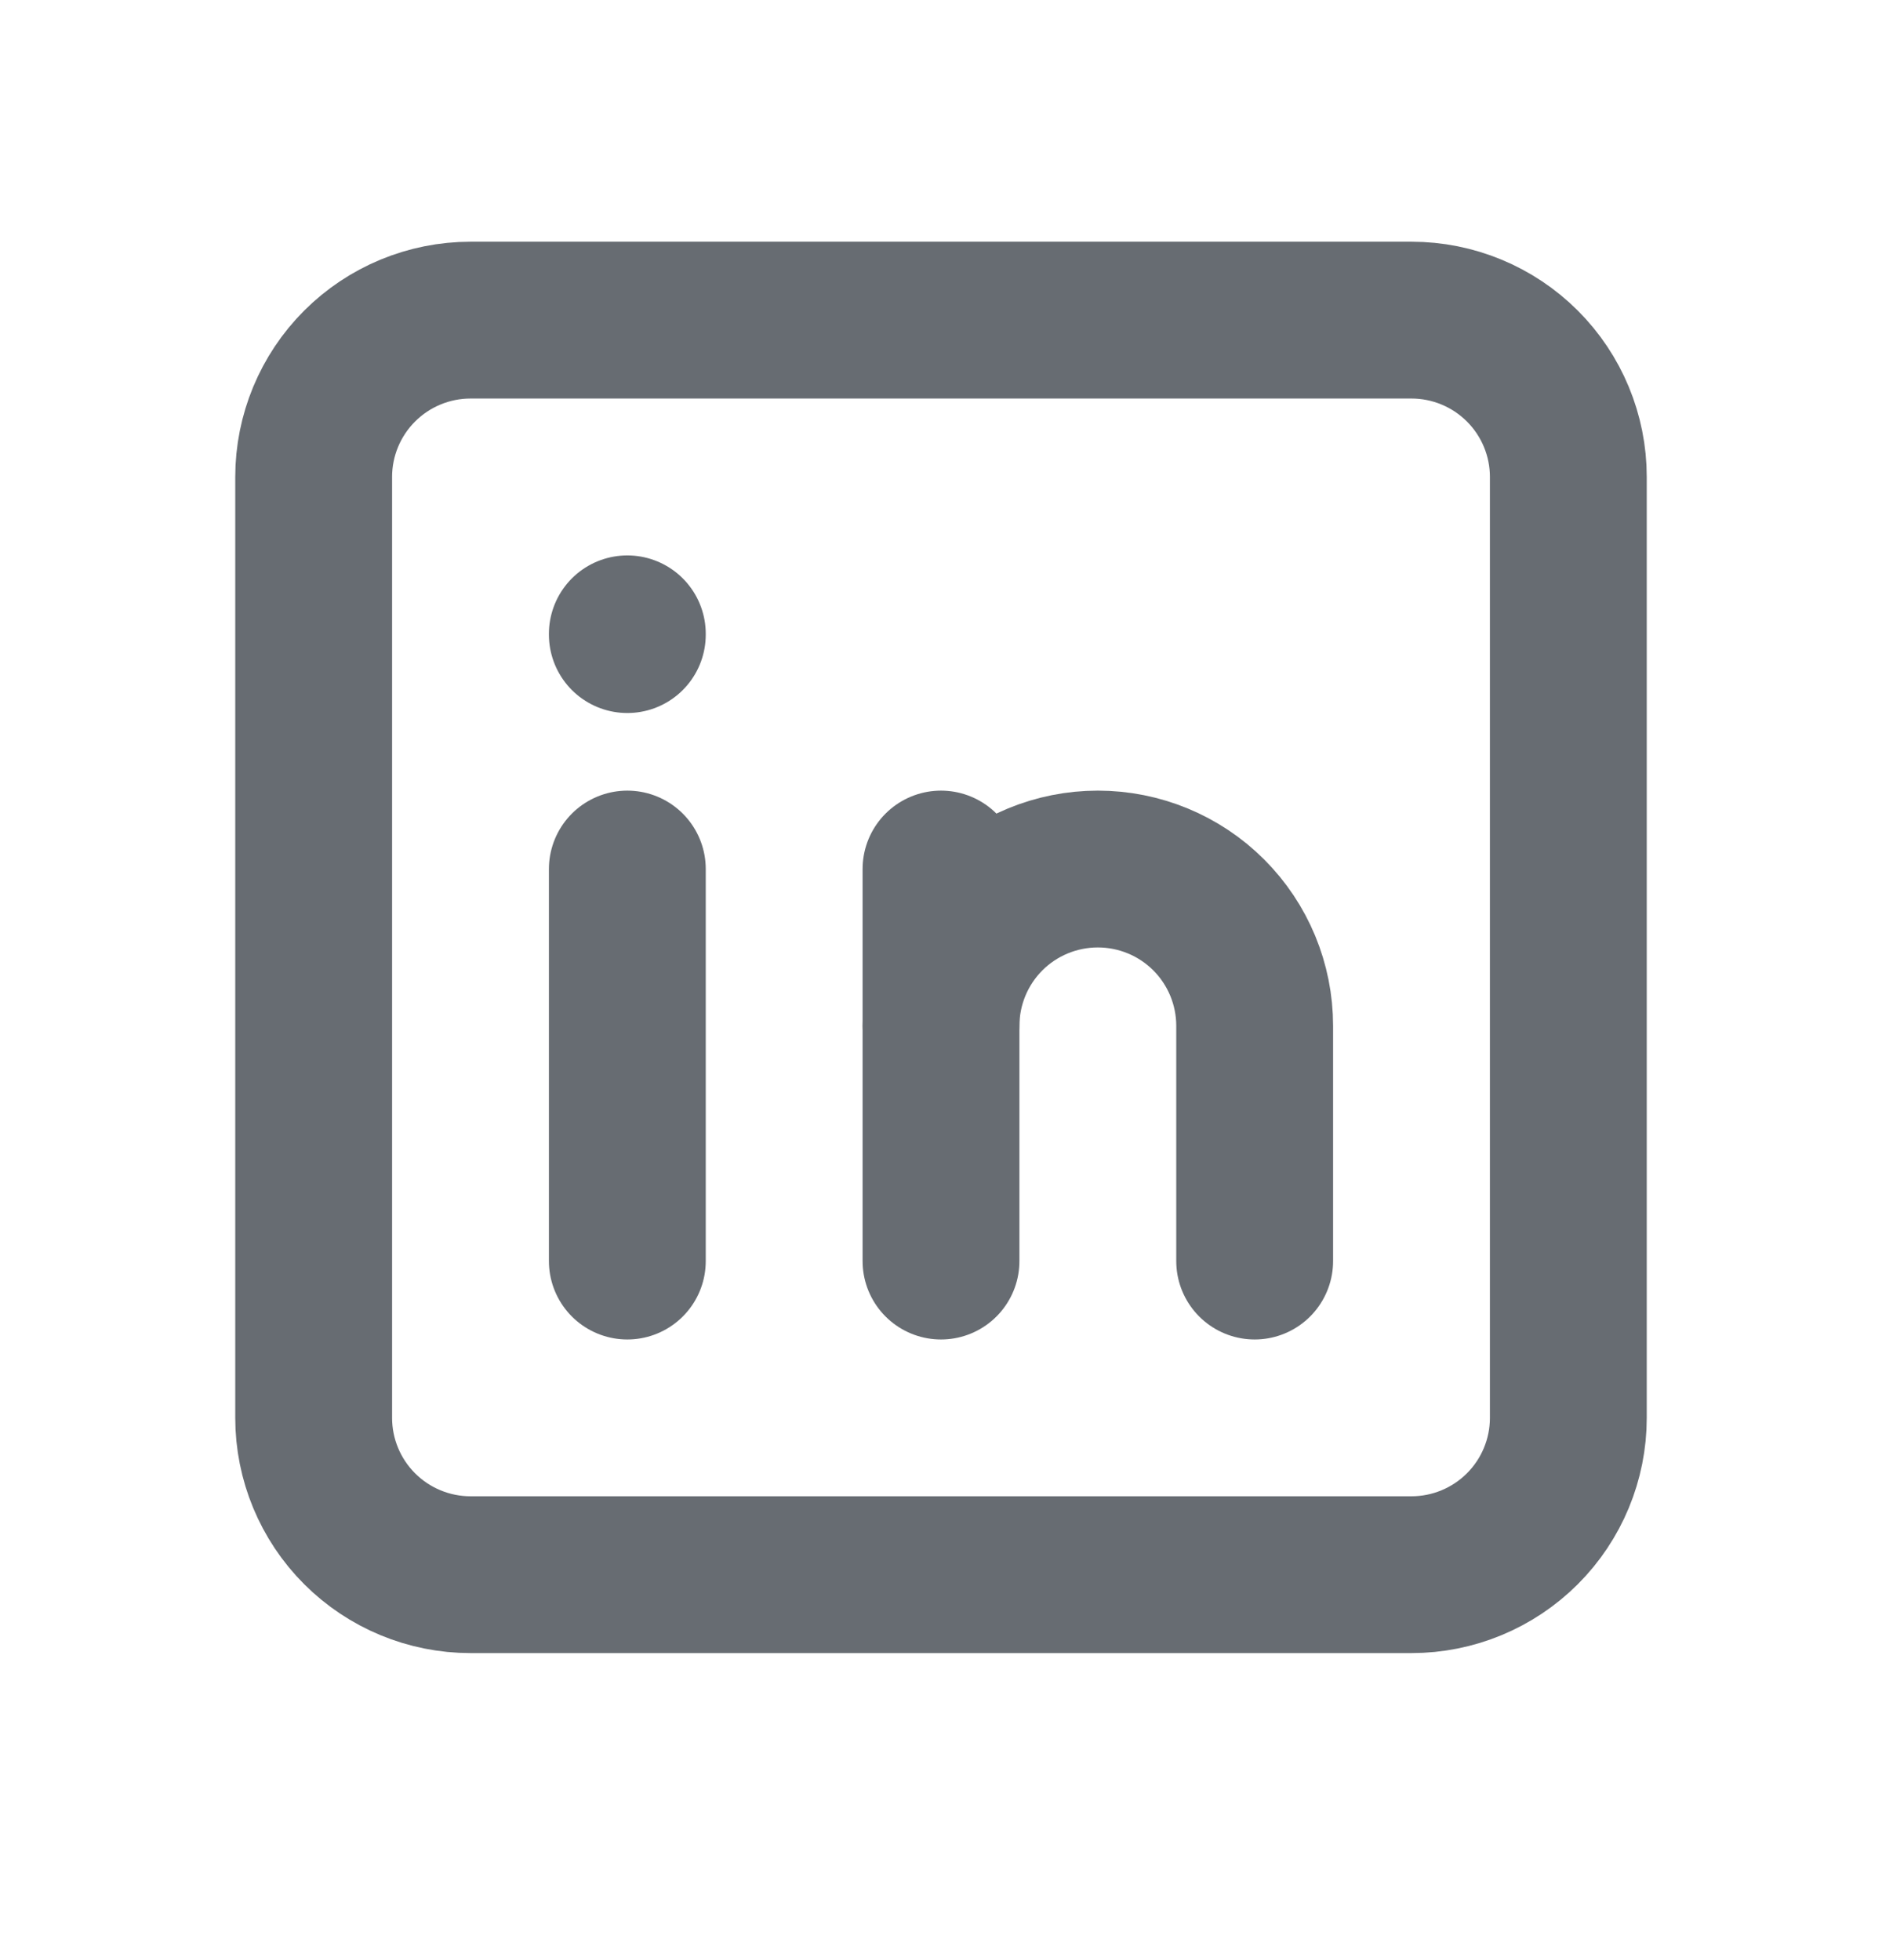 <svg width="24" height="25" viewBox="0 0 24 25" fill="none" xmlns="http://www.w3.org/2000/svg">
<path d="M4 6.083C4 5.553 4.211 5.044 4.586 4.669C4.961 4.294 5.47 4.083 6 4.083H18C18.53 4.083 19.039 4.294 19.414 4.669C19.789 5.044 20 5.553 20 6.083V18.084C20 18.614 19.789 19.123 19.414 19.498C19.039 19.873 18.53 20.084 18 20.084H6C5.47 20.084 4.961 19.873 4.586 19.498C4.211 19.123 4 18.614 4 18.084V6.083Z" stroke="#676C72" stroke-width="2" stroke-linecap="round" stroke-linejoin="round"/>
<path d="M8 11.084V16.084" stroke="#676C72" stroke-width="2" stroke-linecap="round" stroke-linejoin="round"/>
<path d="M8 8.084V8.094" stroke="#676C72" stroke-width="2" stroke-linecap="round" stroke-linejoin="round"/>
<path d="M12 16.084V11.084" stroke="#676C72" stroke-width="2" stroke-linecap="round" stroke-linejoin="round"/>
<path d="M16 16.084V13.084C16 12.553 15.789 12.044 15.414 11.669C15.039 11.294 14.53 11.084 14 11.084C13.47 11.084 12.961 11.294 12.586 11.669C12.211 12.044 12 12.553 12 13.084" stroke="#676C72" stroke-width="2" stroke-linecap="round" stroke-linejoin="round"/>
</svg>
